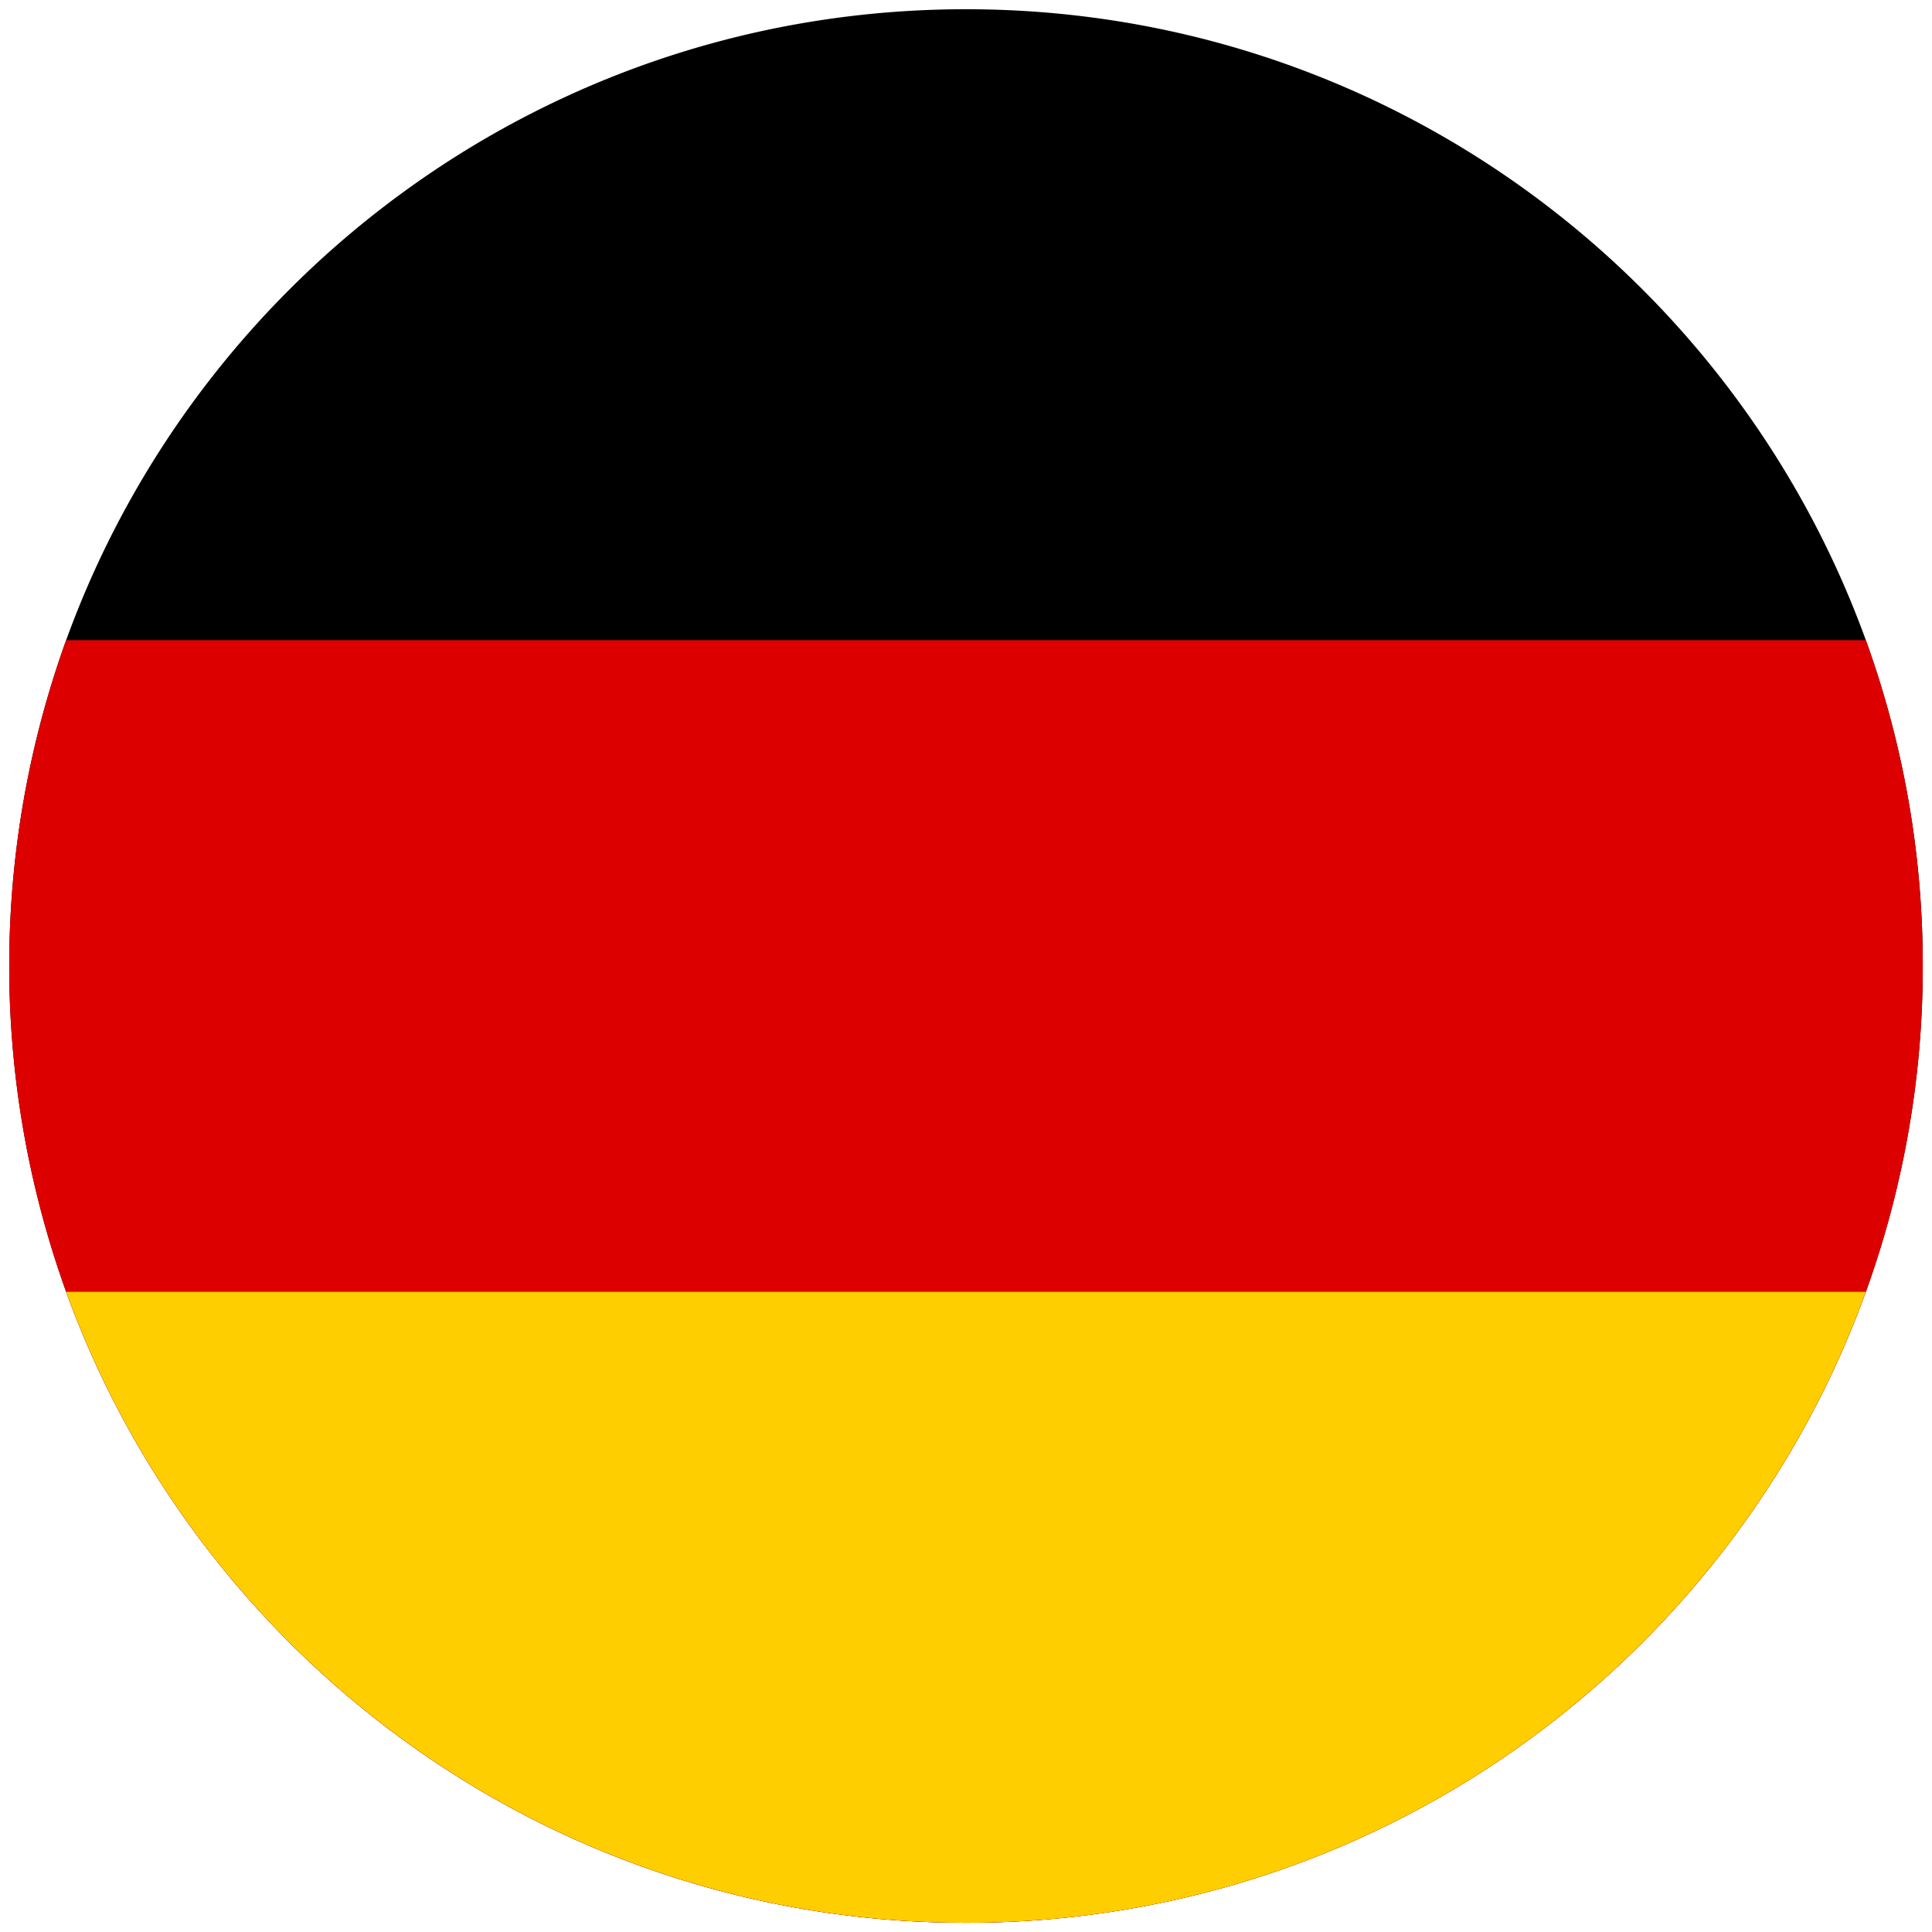 <svg id="Layer_1" data-name="Layer 1" xmlns="http://www.w3.org/2000/svg" viewBox="0 0 500 500"><defs><style>.cls-1{fill:#d00;}.cls-2{fill:#ffce00;}</style></defs><path d="M497.61,250a247.18,247.18,0,0,1-14.73,84.32C448.39,429.56,357.14,497.61,250,497.61S51.61,429.56,17.12,334.32a248.7,248.7,0,0,1,0-168.64C51.61,70.44,142.86,2.39,250,2.39S448.39,70.44,482.88,165.68A247.18,247.18,0,0,1,497.61,250Z"/><path class="cls-1" d="M497.61,250a247.18,247.18,0,0,1-14.73,84.32C448.39,429.56,357.14,497.61,250,497.61S51.61,429.56,17.12,334.32a248.7,248.7,0,0,1,0-168.64H482.88A247.18,247.18,0,0,1,497.61,250Z"/><path class="cls-2" d="M482.88,334.32C448.39,429.56,357.14,497.61,250,497.61S51.61,429.56,17.12,334.32Z"/></svg>
